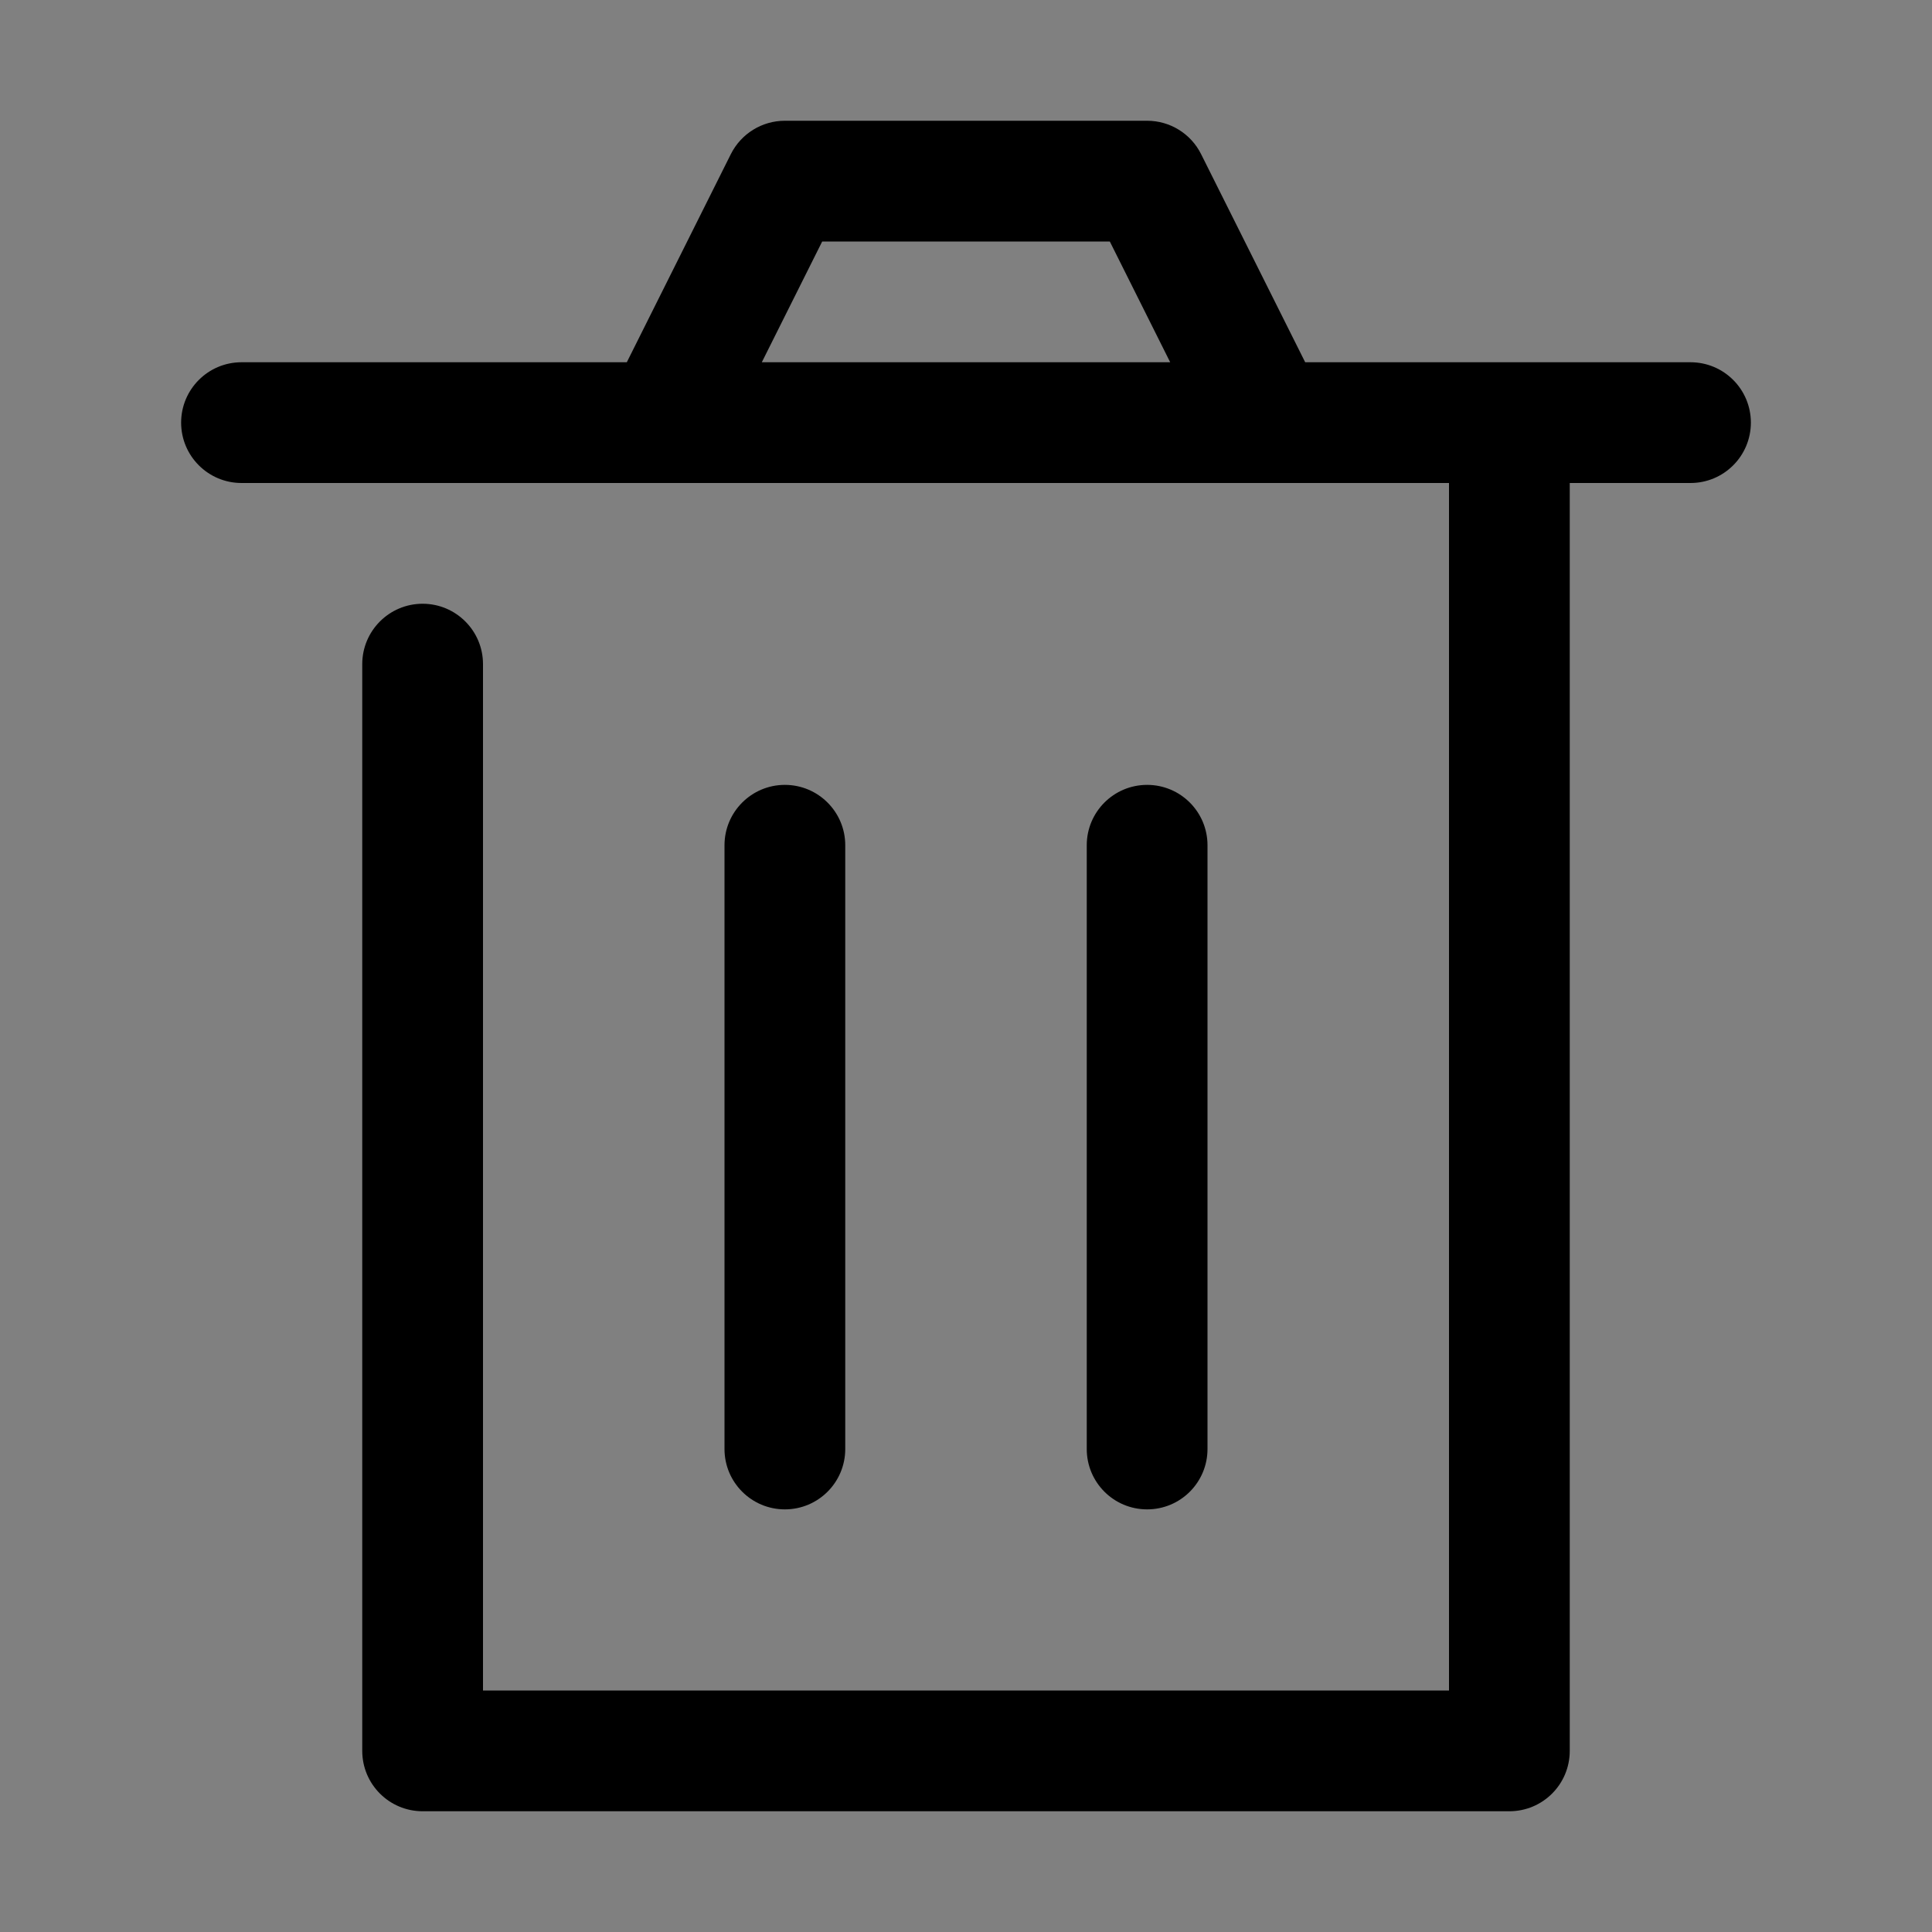 <?xml version="1.0" ?><!DOCTYPE svg  PUBLIC '-//W3C//DTD SVG 1.1//EN'  'http://www.w3.org/Graphics/SVG/1.1/DTD/svg11.dtd'><svg enable-background="new 0 0 32 32" height="32px" id="Layer_1" version="1.1" viewBox="0 0 32 32" width="32px" xml:space="preserve" xmlns="http://www.w3.org/2000/svg" xmlns:xlink="http://www.w3.org/1999/xlink"><rect x="0" y="0" width="32" height="32" fill="#808080" stroke="none"/><g><polyline fill="none" points="   649,137.999 675,137.999 675,155.999 661,155.999  " stroke="#FFFFFF" stroke-linecap="round" stroke-linejoin="round" stroke-miterlimit="10" stroke-width="2"/><polyline fill="none" points="   653,155.999 649,155.999 649,141.999  " stroke="#FFFFFF" stroke-linecap="round" stroke-linejoin="round" stroke-miterlimit="10" stroke-width="2"/><polyline fill="none" points="   661,156 653,162 653,156  " stroke="#FFFFFF" stroke-linecap="round" stroke-linejoin="round" stroke-miterlimit="10" stroke-width="2"/></g><g><path d="M28,6h-6.382l-1.724-3.447C19.725,2.214,19.379,2,19,2h-6c-0.379,0-0.725,0.214-0.895,0.553L10.382,6H4   C3.448,6,3,6.448,3,7s0.448,1,1,1h20v20H8V11c0-0.552-0.448-1-1-1s-1,0.448-1,1v18c0,0.553,0.448,1,1,1h18c0.553,0,1-0.447,1-1V8h2   c0.553,0,1-0.448,1-1S28.553,6,28,6z M13.618,4h4.764l1,2h-6.764L13.618,4z"/><path d="M14,24V14c0-0.552-0.448-1-1-1s-1,0.448-1,1v10c0,0.553,0.448,1,1,1S14,24.553,14,24z"/><path d="M20,24V14c0-0.552-0.447-1-1-1s-1,0.448-1,1v10c0,0.553,0.447,1,1,1S20,24.553,20,24z"/></g></svg>